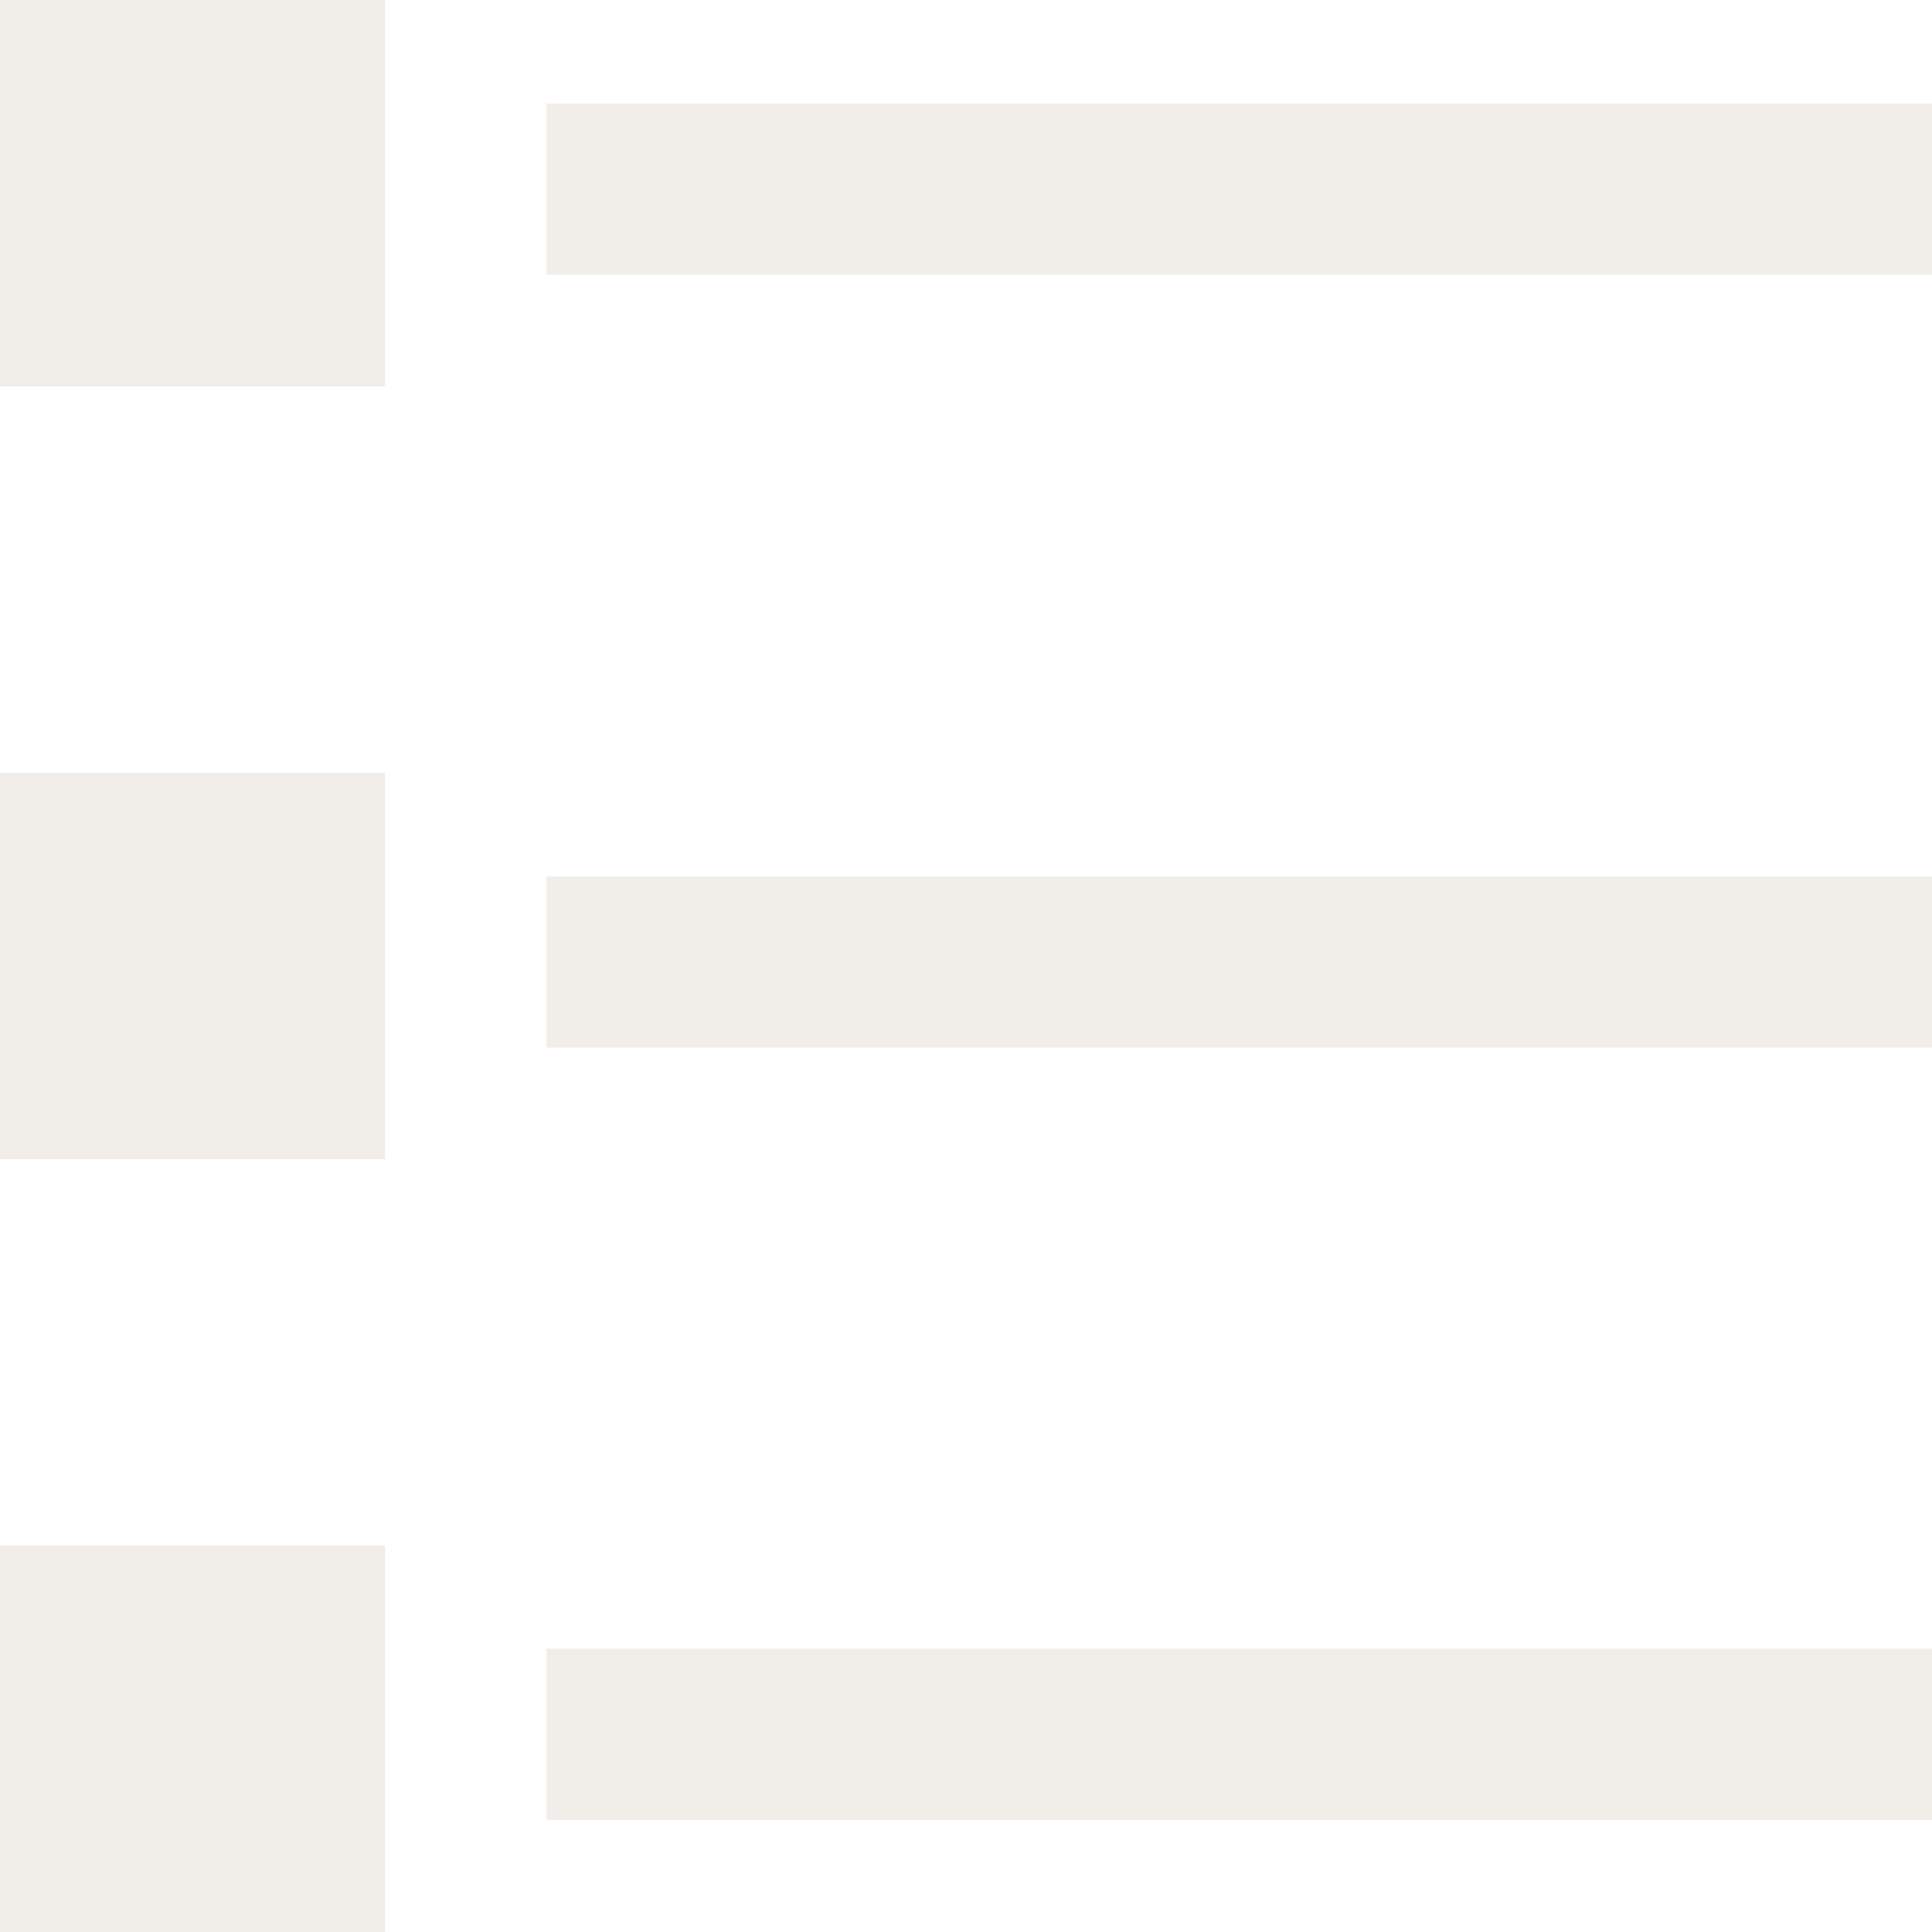 <svg xmlns="http://www.w3.org/2000/svg" xmlns:xlink="http://www.w3.org/1999/xlink" width="14" height="14" viewBox="0 0 14 14">
<defs>
    <style>
      .cls-1 {
        fill: #f1ede8;
        fill-rule: evenodd;
        filter: url(#filter);
      }
    </style>
    <filter id="filter" x="1497" y="392" width="14" height="14" filterUnits="userSpaceOnUse">
      <feFlood result="flood" flood-color="#c9c2b6"/>
      <feComposite result="composite" operator="in" in2="SourceGraphic"/>
      <feBlend result="blend" in2="SourceGraphic"/>
    </filter>
  </defs>
  <path id="List_designed_by_Vectors_Market_from_Flaticon.com" data-name="List designed by Vectors Market from Flaticon.com" class="cls-1" d="M1497,392h2.79v2.8H1497V392Zm3.96,0.751H1511v1.24h-10.04v-1.24ZM1497,397.6h2.79v2.8H1497v-2.8Zm3.96,0.751H1511v1.24h-10.04v-1.24ZM1497,403.2h2.79V406H1497v-2.8Zm3.96,0.748H1511v1.239h-10.04v-1.239Z" transform="translate(-1497 -392)"/>
</svg>
